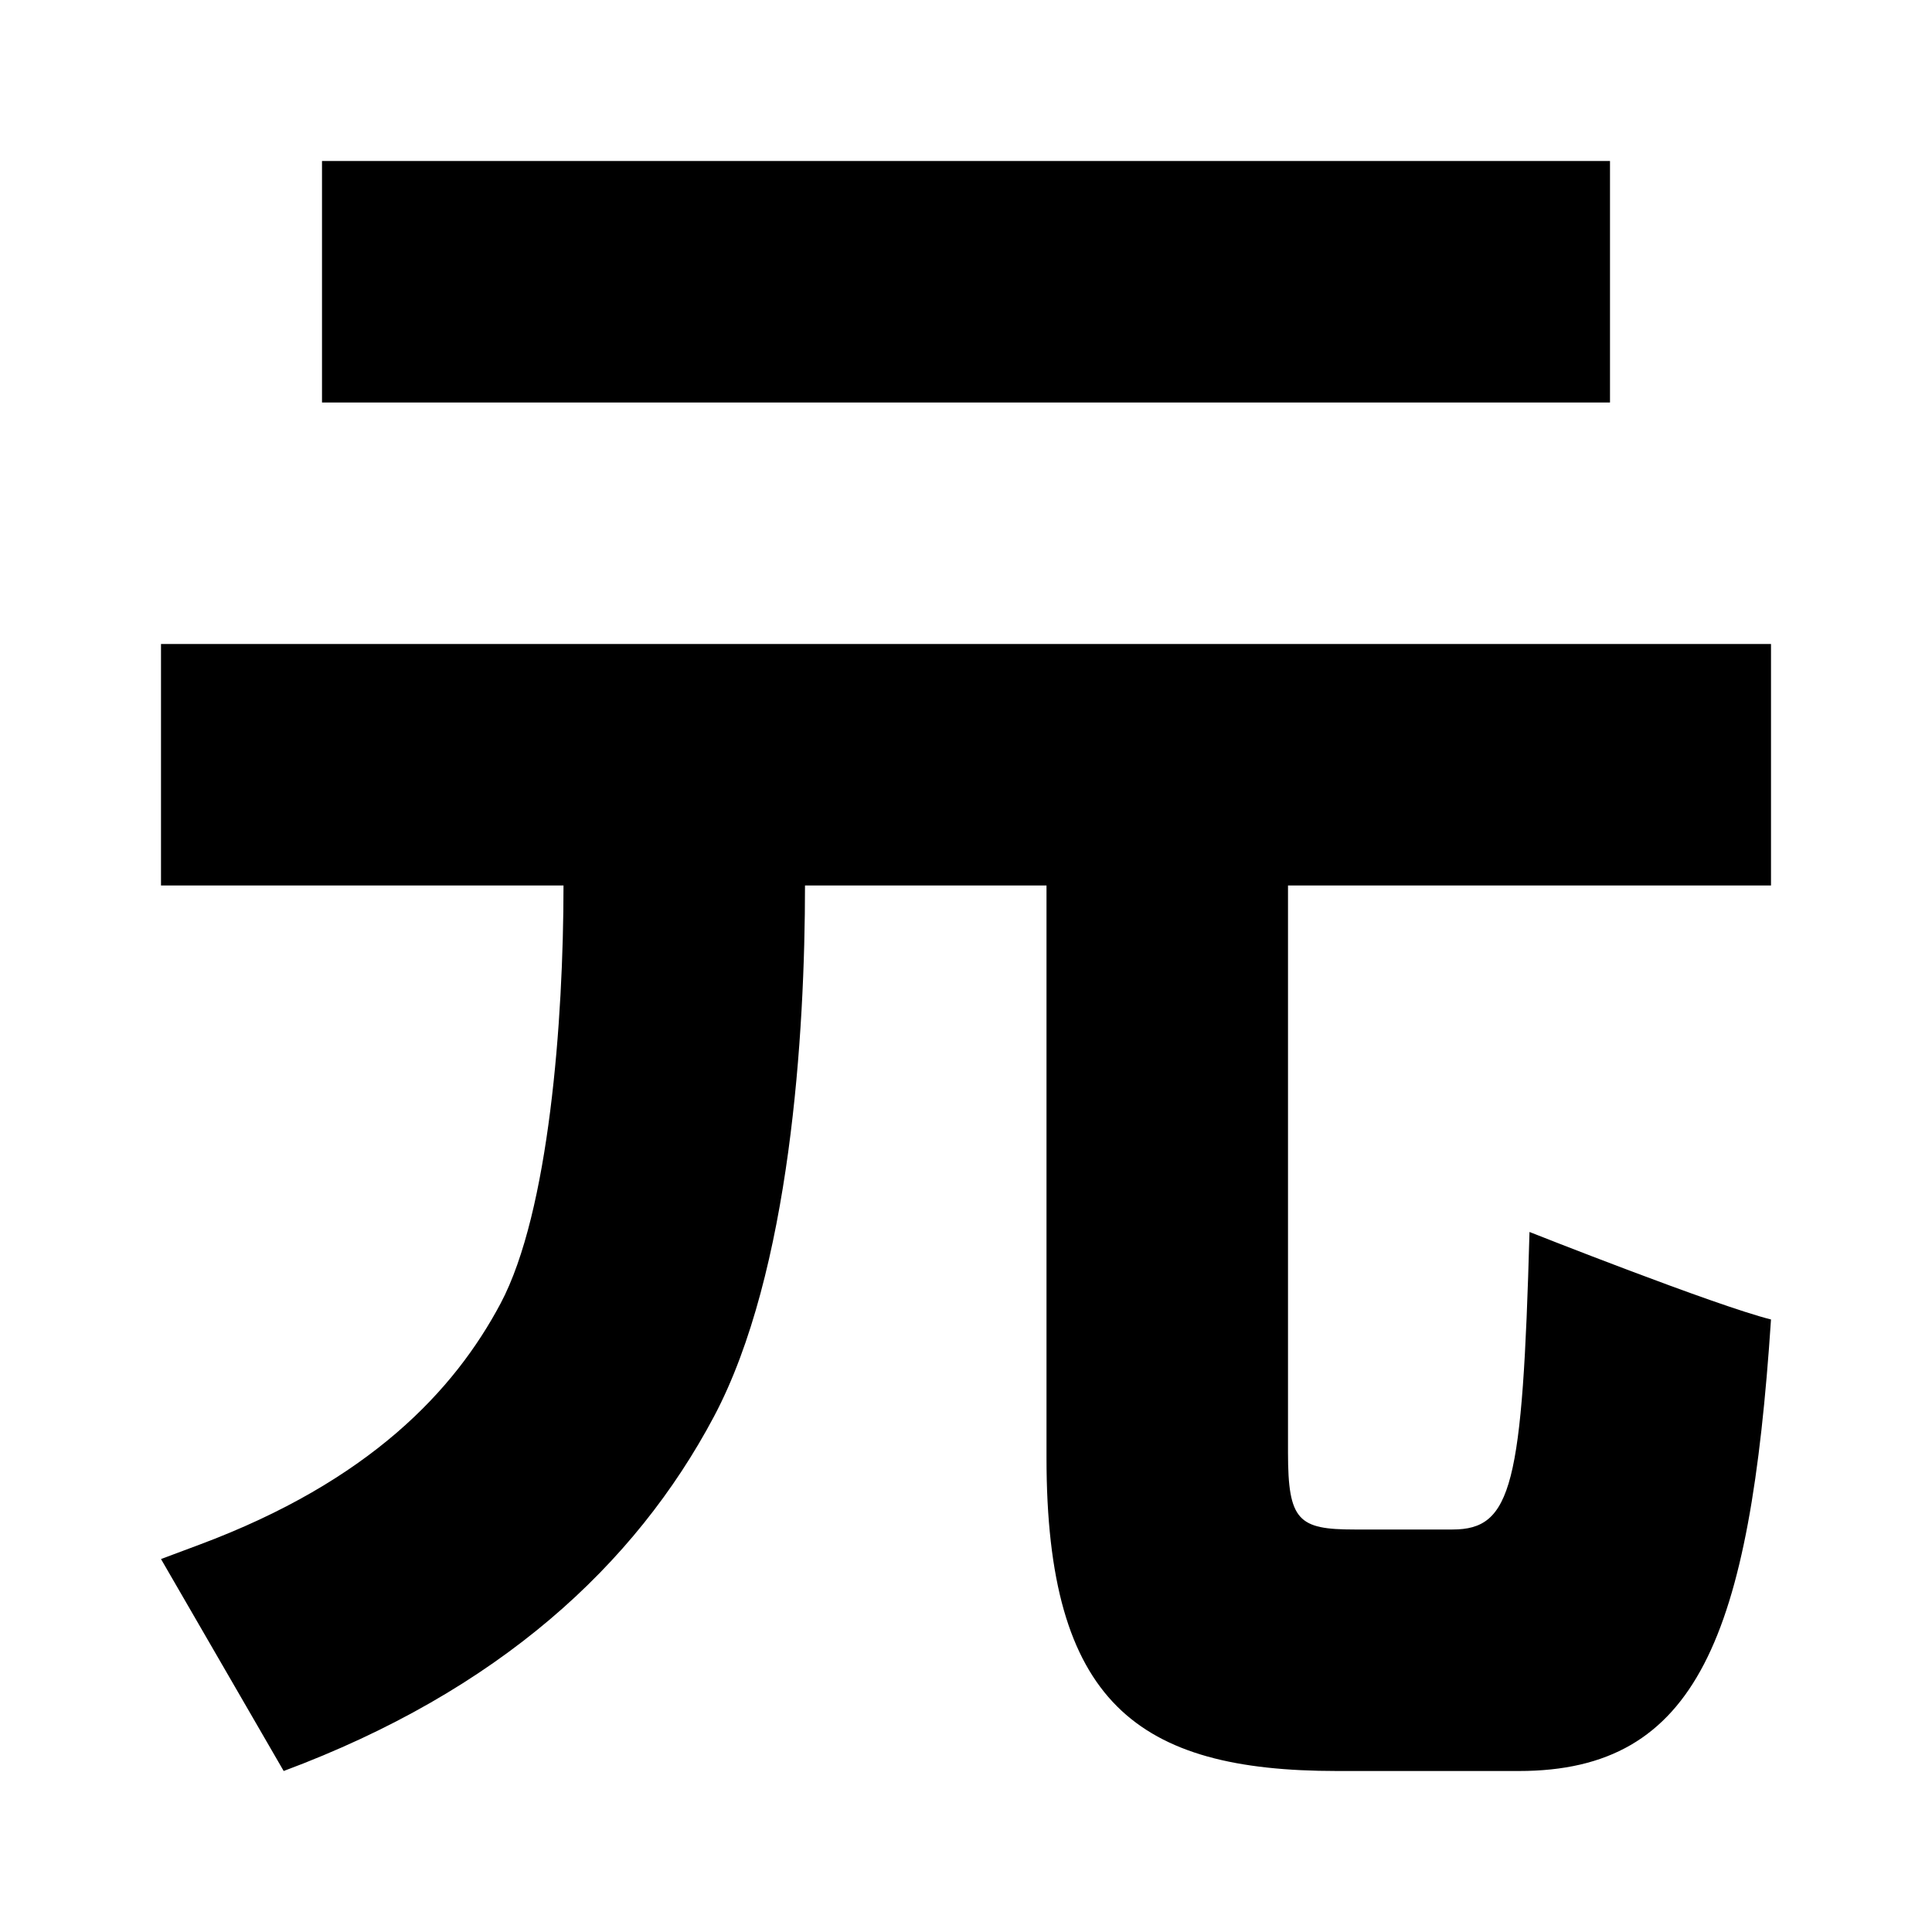 <svg xmlns="http://www.w3.org/2000/svg" width="24" height="24" viewBox="0 0 24 24" fill="none"><rect width="24" height="24" fill="none"/>
<path d="M4 2L4 5L20 5L20 2L4 2Z" fill="#000000"/>
<path d="M2 8V11H7C7 12.677 6.821 15.056 6.219 16.191C5.645 17.272 4.592 18.4 2.476 19.189L2 19.367L3.524 22C6.191 21.006 7.888 19.445 8.869 17.597C9.821 15.803 10 12.823 10 11H13V18.109C13 21.152 14.13 22 16.609 22H18.869C21.087 22 21.739 20.326 22 16.391C21.304 16.217 19 15.304 19 15.304C18.913 18.457 18.783 19 18.043 19H16.826C16.13 19 16 18.892 16 18.044V11H22V8H2Z" fill="#000000"/>
</svg>
